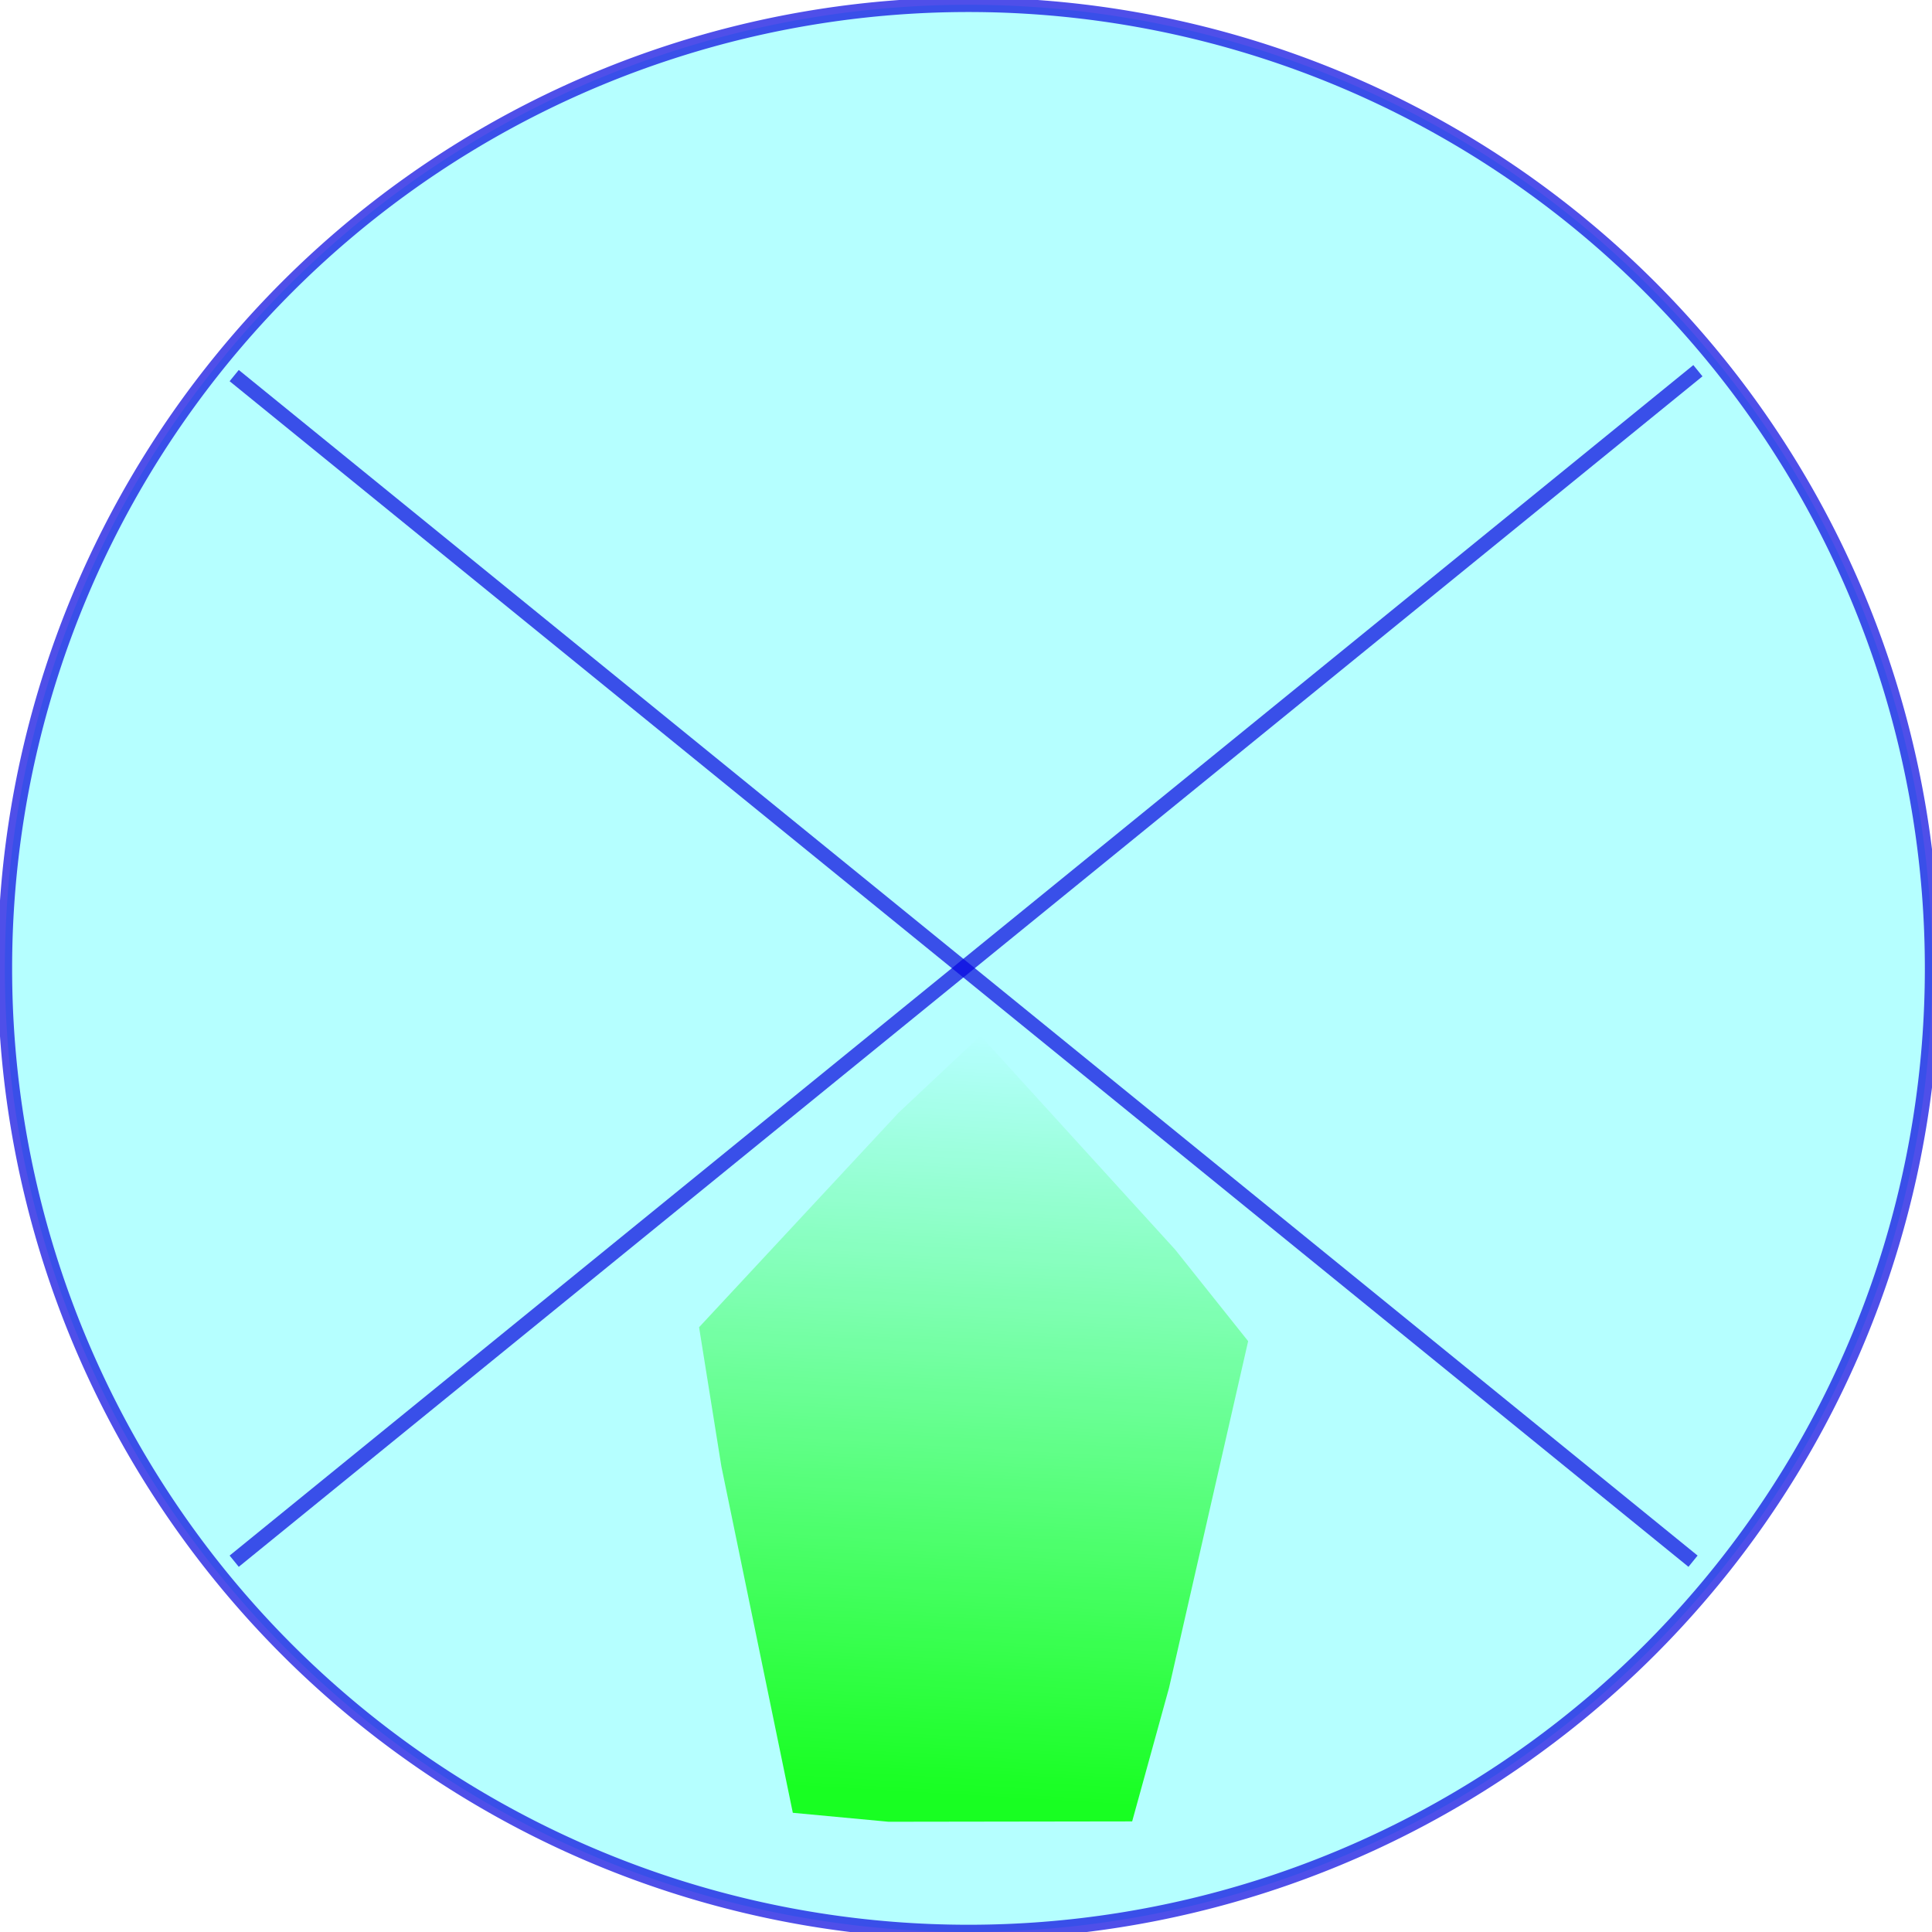 <?xml version="1.0" encoding="UTF-8" standalone="no"?>
<!-- Created with Inkscape (http://www.inkscape.org/) -->
<svg
   xmlns:dc="http://purl.org/dc/elements/1.1/"
   xmlns:cc="http://creativecommons.org/ns#"
   xmlns:rdf="http://www.w3.org/1999/02/22-rdf-syntax-ns#"
   xmlns:svg="http://www.w3.org/2000/svg"
   xmlns="http://www.w3.org/2000/svg"
   xmlns:xlink="http://www.w3.org/1999/xlink"
   xmlns:sodipodi="http://sodipodi.sourceforge.net/DTD/sodipodi-0.dtd"
   xmlns:inkscape="http://www.inkscape.org/namespaces/inkscape"
   width="400"
   height="400"
   id="svg2"
   sodipodi:version="0.32"
   inkscape:version="0.46"
   version="1.0"
   sodipodi:docname="empty_down"
   inkscape:output_extension="org.inkscape.output.svg.inkscape">
  <defs
     id="defs4">
    <linearGradient
       inkscape:collect="always"
       id="linearGradient5148">
      <stop
         style="stop-color:#0606e0;stop-opacity:1;"
         offset="0"
         id="stop5150" />
      <stop
         style="stop-color:#0606e0;stop-opacity:0;"
         offset="1"
         id="stop5152" />
    </linearGradient>
    <linearGradient
       inkscape:collect="always"
       id="linearGradient5108">
      <stop
         style="stop-color:#00ff00;stop-opacity:1;"
         offset="0"
         id="stop5110" />
      <stop
         style="stop-color:#00ff00;stop-opacity:0;"
         offset="1"
         id="stop5112" />
    </linearGradient>
    <linearGradient
       id="linearGradient3627">
      <stop
         style="stop-color:#00ff00;stop-opacity:1;"
         offset="0"
         id="stop3629" />
      <stop
         id="stop3651"
         offset="0.5"
         style="stop-color:#00ff00;stop-opacity:0.498;" />
      <stop
         style="stop-color:#00ff00;stop-opacity:0;"
         offset="1"
         id="stop3631" />
    </linearGradient>
    <inkscape:perspective
       sodipodi:type="inkscape:persp3d"
       inkscape:vp_x="0 : 526.18109 : 1"
       inkscape:vp_y="0 : 1000 : 0"
       inkscape:vp_z="744.09448 : 526.18109 : 1"
       inkscape:persp3d-origin="372.04724 : 350.78739 : 1"
       id="perspective10" />
    <linearGradient
       inkscape:collect="always"
       xlink:href="#linearGradient5108"
       id="linearGradient5114"
       x1="-181.518"
       y1="170.526"
       x2="-195.193"
       y2="23.823"
       gradientUnits="userSpaceOnUse" />
    <filter
       inkscape:collect="always"
       id="filter5144">
      <feGaussianBlur
         inkscape:collect="always"
         stdDeviation="2.297"
         id="feGaussianBlur5146" />
    </filter>
    <linearGradient
       inkscape:collect="always"
       xlink:href="#linearGradient5148"
       id="linearGradient5154"
       x1="-268.862"
       y1="101.926"
       x2="-110.794"
       y2="101.926"
       gradientUnits="userSpaceOnUse" />
  </defs>
  <sodipodi:namedview
     id="base"
     pagecolor="#ffffff"
     bordercolor="#666666"
     borderopacity="1.0"
     gridtolerance="10000"
     guidetolerance="10"
     objecttolerance="10"
     inkscape:pageopacity="0.0"
     inkscape:pageshadow="2"
     inkscape:zoom="0.98994949"
     inkscape:cx="141.04692"
     inkscape:cy="182.886"
     inkscape:document-units="px"
     inkscape:current-layer="layer1"
     showgrid="false"
     inkscape:window-width="1278"
     inkscape:window-height="813"
     inkscape:window-x="159"
     inkscape:window-y="182" />
  <g
     inkscape:label="Layer 1"
     inkscape:groupmode="layer"
     id="layer1">
    <path
       sodipodi:type="arc"
       style="fill:#00ffff;fill-opacity:0.291;stroke:#0606e0;stroke-width:3;stroke-linecap:round;stroke-linejoin:round;stroke-miterlimit:4;stroke-dasharray:none;stroke-dashoffset:1.163;stroke-opacity:0.705"
       id="path2387"
       sodipodi:cx="200.51527"
       sodipodi:cy="200.49487"
       sodipodi:rx="199.50513"
       sodipodi:ry="199.50513"
       d="M 400.02,200.495 A 199.505,199.505 0 1 1 1.01,200.495 A 199.505,199.505 0 1 1 400.02,200.495 z" />
    <path
       style="fill:none;fill-rule:evenodd;stroke:#0606e0;stroke-width:3;stroke-linecap:butt;stroke-linejoin:miter;stroke-opacity:0.706;stroke-miterlimit:4;stroke-dasharray:none"
       d="M 48.487,77.761 C 350.523,323.228 350.523,323.228 350.523,323.228"
       id="path3163" />
    <path
       style="fill:none;fill-rule:evenodd;stroke:#0606e0;stroke-width:3;stroke-linecap:butt;stroke-linejoin:miter;stroke-opacity:0.706;stroke-miterlimit:4;stroke-dasharray:none"
       d="M 351.533,76.751 C 48.487,323.228 48.487,323.228 48.487,323.228"
       id="path3165" />
    <path
       sodipodi:type="star"
       style="opacity:0.93;fill:url(#linearGradient5114);fill-opacity:1;fill-rule:evenodd;stroke:url(#linearGradient5154);stroke-width:0;stroke-linecap:round;stroke-linejoin:round;stroke-miterlimit:4;stroke-dasharray:none;stroke-dashoffset:1.163;stroke-opacity:0.706;filter:url(#filter5144)"
       id="path3253"
       sodipodi:sides="5"
       sodipodi:cx="-186.87822"
       sodipodi:cy="107.05576"
       sodipodi:r1="83.647705"
       sodipodi:r2="72.173996"
       sodipodi:arg1="0.82810722"
       sodipodi:arg2="1.7570673"
       inkscape:flatsided="false"
       inkscape:rounded="0"
       inkscape:randomized="0"
       d="M -130.31,168.675 L -200.245,177.981 L -228.001,179.897 L -258.463,116.261 L -268.862,90.455 L -217.754,41.819 L -196.424,23.955 L -134.376,57.532 L -110.794,72.297 L -123.554,141.685 L -130.31,168.675 z"
       transform="matrix(0.707,0.14,-0.106,1.06,344.41,216.55)" />
  </g>
</svg>
